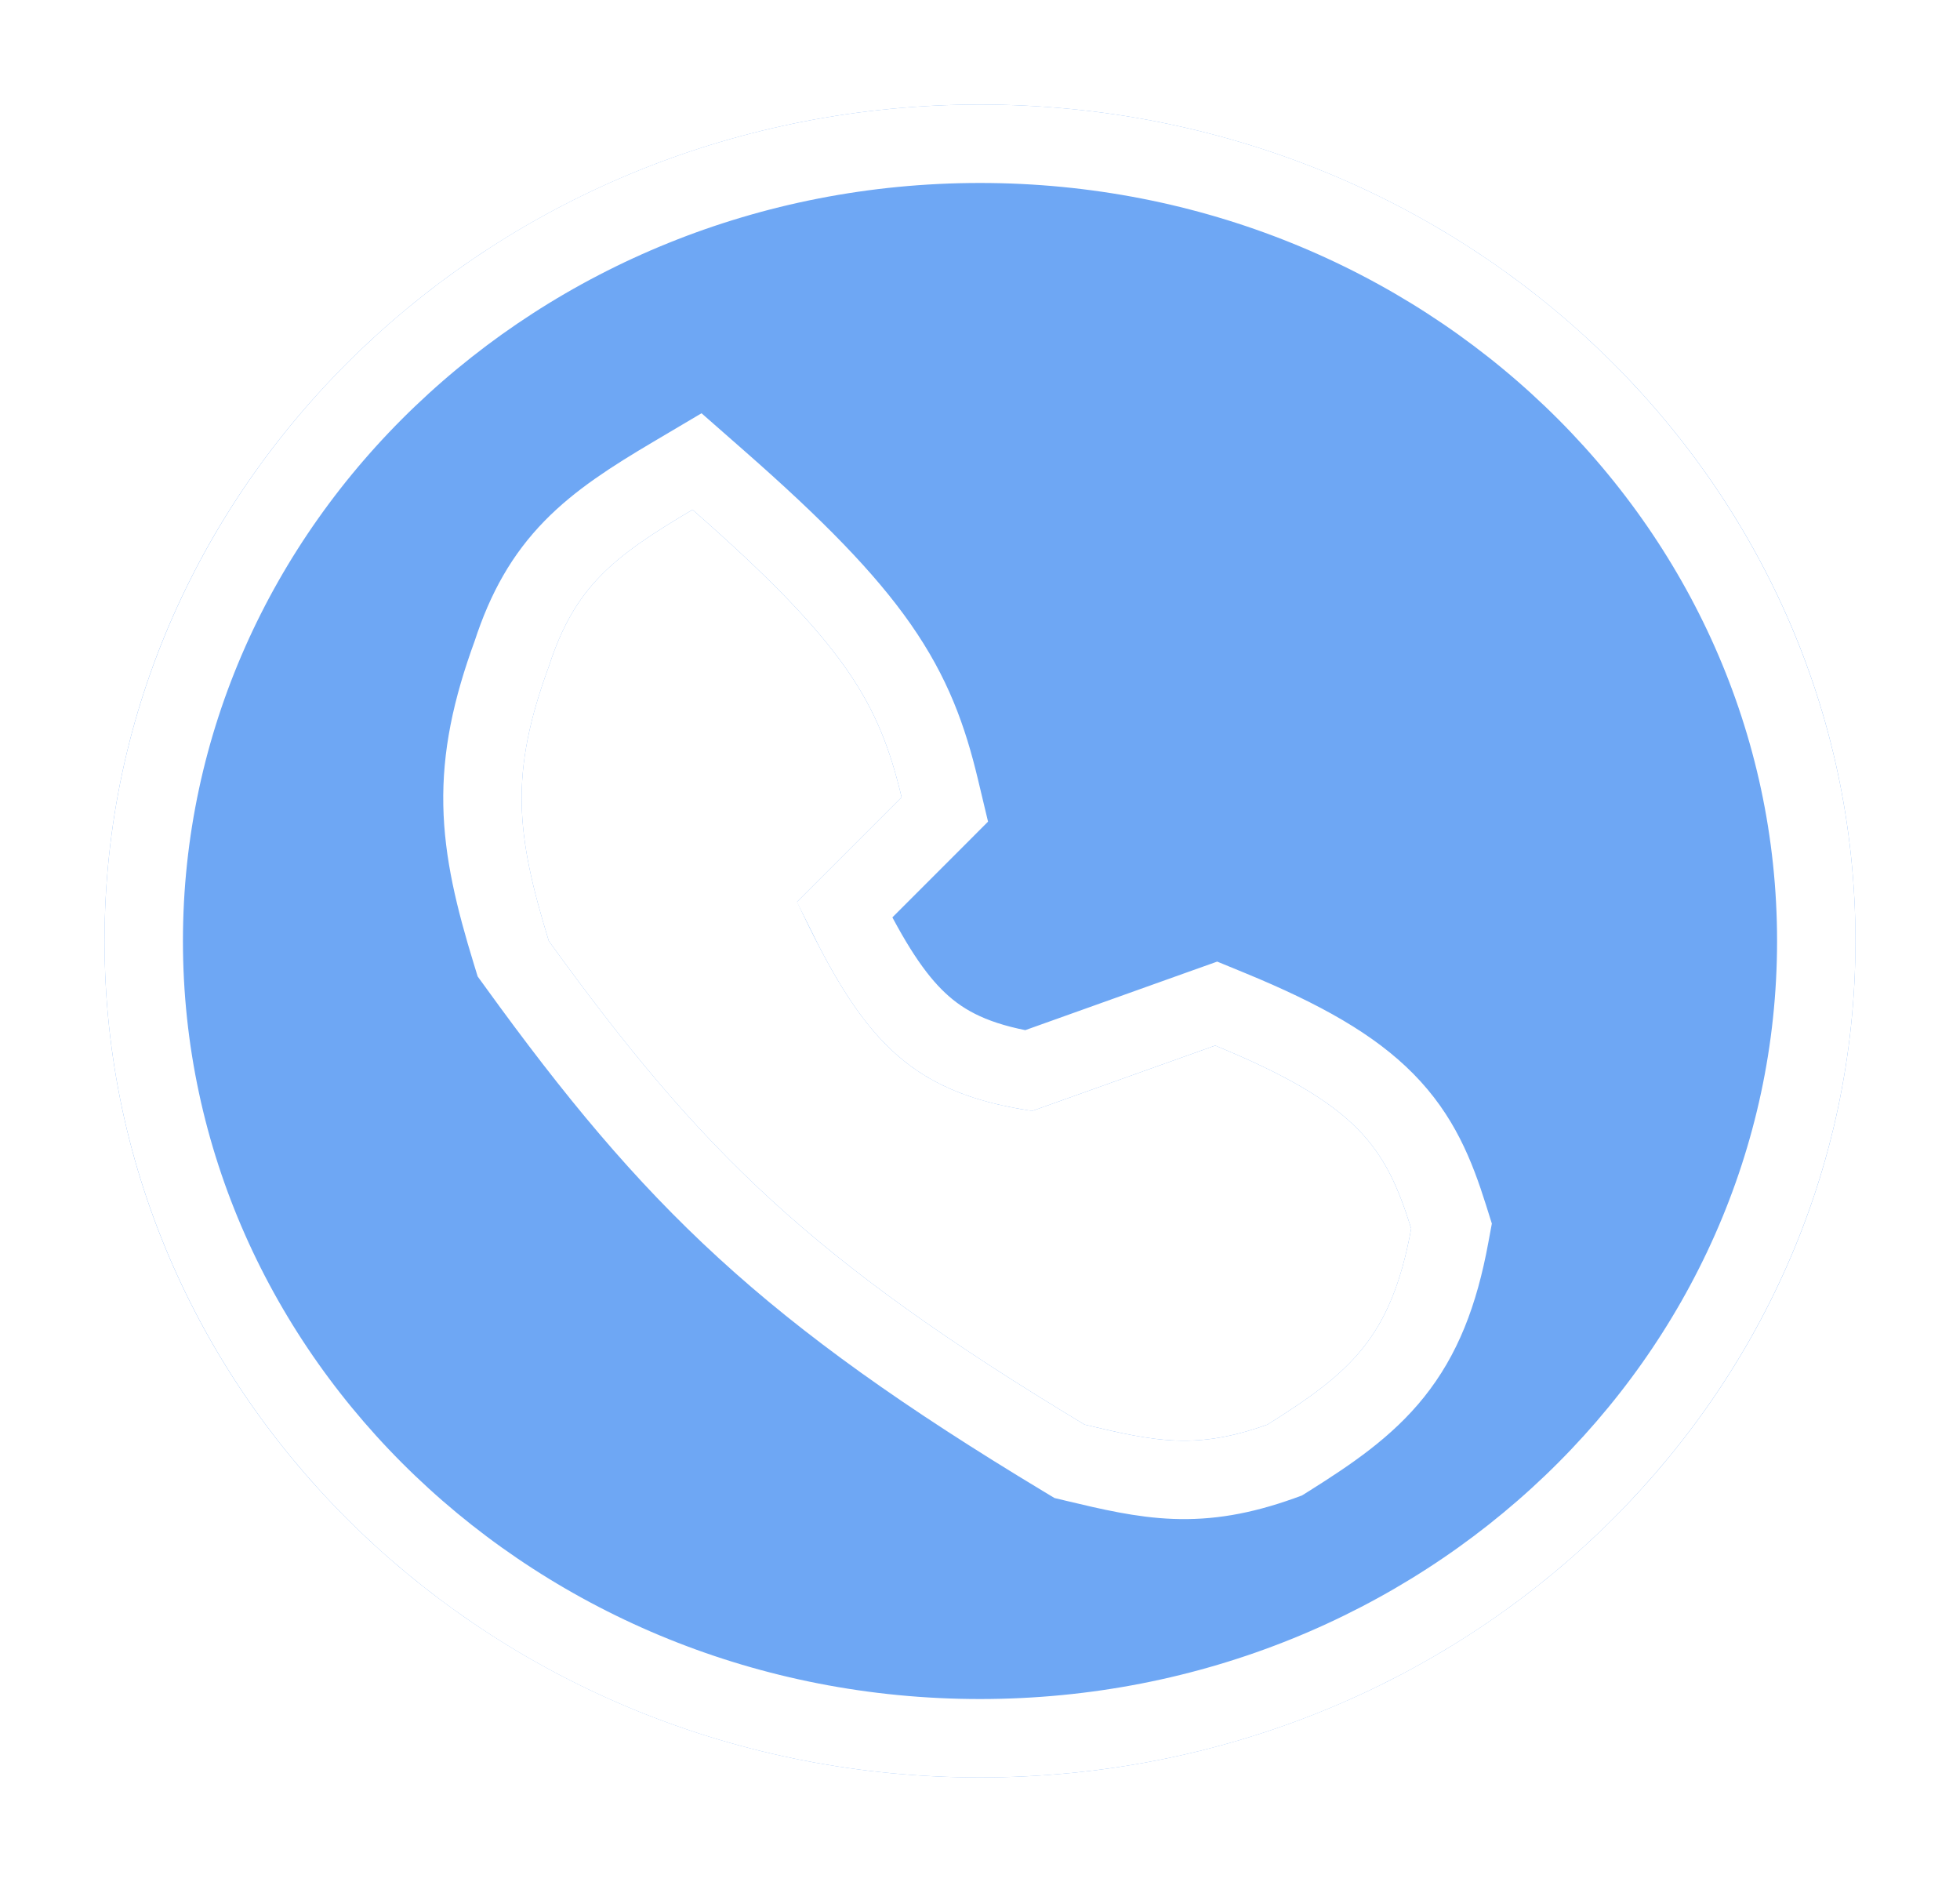 <svg width="75" height="72" viewBox="0 0 75 72" fill="none" xmlns="http://www.w3.org/2000/svg">
<g filter="url(#filter0_d)">
<path fill-rule="evenodd" clip-rule="evenodd" d="M69 34C69 51.673 54.002 66 35.5 66C16.998 66 2 51.673 2 34C2 16.327 16.998 2 35.5 2C54.002 2 69 16.327 69 34ZM44.5 38L37.5 40.5C32.701 39.792 30.932 37.664 28.5 32.5L32.5 28.5C31.64 24.915 30.389 22.666 24.5 17.5C21.465 19.295 19.99 20.439 19 23.5C17.493 27.601 17.741 29.9 19 34C24.837 42.071 29.068 46.216 39.5 52.5C42.234 53.153 43.766 53.476 46.5 52.5C49.67 50.508 51.229 49.193 52 45C51.027 41.911 50.006 40.265 44.5 38Z" fill="#6EA7F4"/>
<path d="M45.071 36.613L44.538 36.394L43.996 36.587L37.356 38.959C35.38 38.622 34.142 38.021 33.14 37.078C32.162 36.159 31.315 34.831 30.314 32.808L33.561 29.561L34.154 28.967L33.959 28.15C33.5 26.237 32.911 24.589 31.616 22.734C30.354 20.926 28.459 18.977 25.489 16.372L24.672 15.655L23.736 16.209C22.218 17.108 20.934 17.929 19.91 18.978C18.853 20.061 18.133 21.318 17.582 23.01C16.793 25.165 16.428 26.948 16.463 28.779C16.498 30.595 16.927 32.357 17.566 34.44L17.639 34.678L17.785 34.879C23.743 43.117 28.124 47.399 38.726 53.785L38.925 53.905L39.151 53.959C40.495 54.28 41.705 54.563 42.943 54.61C44.231 54.659 45.488 54.454 47.005 53.913L47.159 53.857L47.298 53.77C48.885 52.773 50.264 51.832 51.32 50.513C52.406 49.157 53.061 47.523 53.475 45.271L53.543 44.905L53.431 44.549C52.922 42.934 52.336 41.475 51.018 40.138C49.739 38.84 47.882 37.769 45.071 36.613ZM67.5 34C67.5 50.781 53.239 64.5 35.5 64.5C17.761 64.5 3.5 50.781 3.5 34C3.5 17.219 17.761 3.5 35.5 3.5C53.239 3.5 67.5 17.219 67.5 34Z" stroke="white" stroke-width="3"/>
</g>
<defs>
<filter id="filter0_d" x="0" y="0" width="75" height="72" filterUnits="userSpaceOnUse" color-interpolation-filters="sRGB">
<feFlood flood-opacity="0" result="BackgroundImageFix"/>
<feColorMatrix in="SourceAlpha" type="matrix" values="0 0 0 0 0 0 0 0 0 0 0 0 0 0 0 0 0 0 127 0"/>
<feOffset dx="2" dy="2"/>
<feGaussianBlur stdDeviation="2"/>
<feColorMatrix type="matrix" values="0 0 0 0 0 0 0 0 0 0 0 0 0 0 0 0 0 0 1 0"/>
<feBlend mode="normal" in2="BackgroundImageFix" result="effect1_dropShadow"/>
<feBlend mode="normal" in="SourceGraphic" in2="effect1_dropShadow" result="shape"/>
</filter>
</defs>
</svg>
